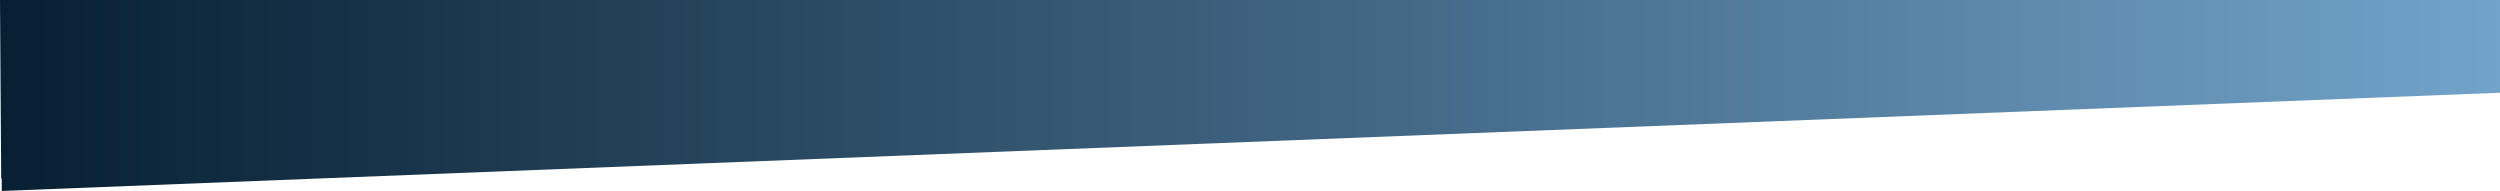 <svg width="1440" height="110" viewBox="0 0 1440 110" xmlns="http://www.w3.org/2000/svg"><title>Combined Shape</title><defs><linearGradient x1=".258%" y1="49.75%" x2="101.258%" y2="49.75%" id="a"><stop stop-color="#071F32" offset="0%"/><stop stop-color="#74A5CC" offset="100%"/></linearGradient></defs><path d="M1441 838.308v49.063L1 944v-7.021L.687 937 0 834h1441.938l.062 4.24-1 .068z" transform="translate(0 -834)" fill="url(#a)" fill-rule="evenodd"/></svg>